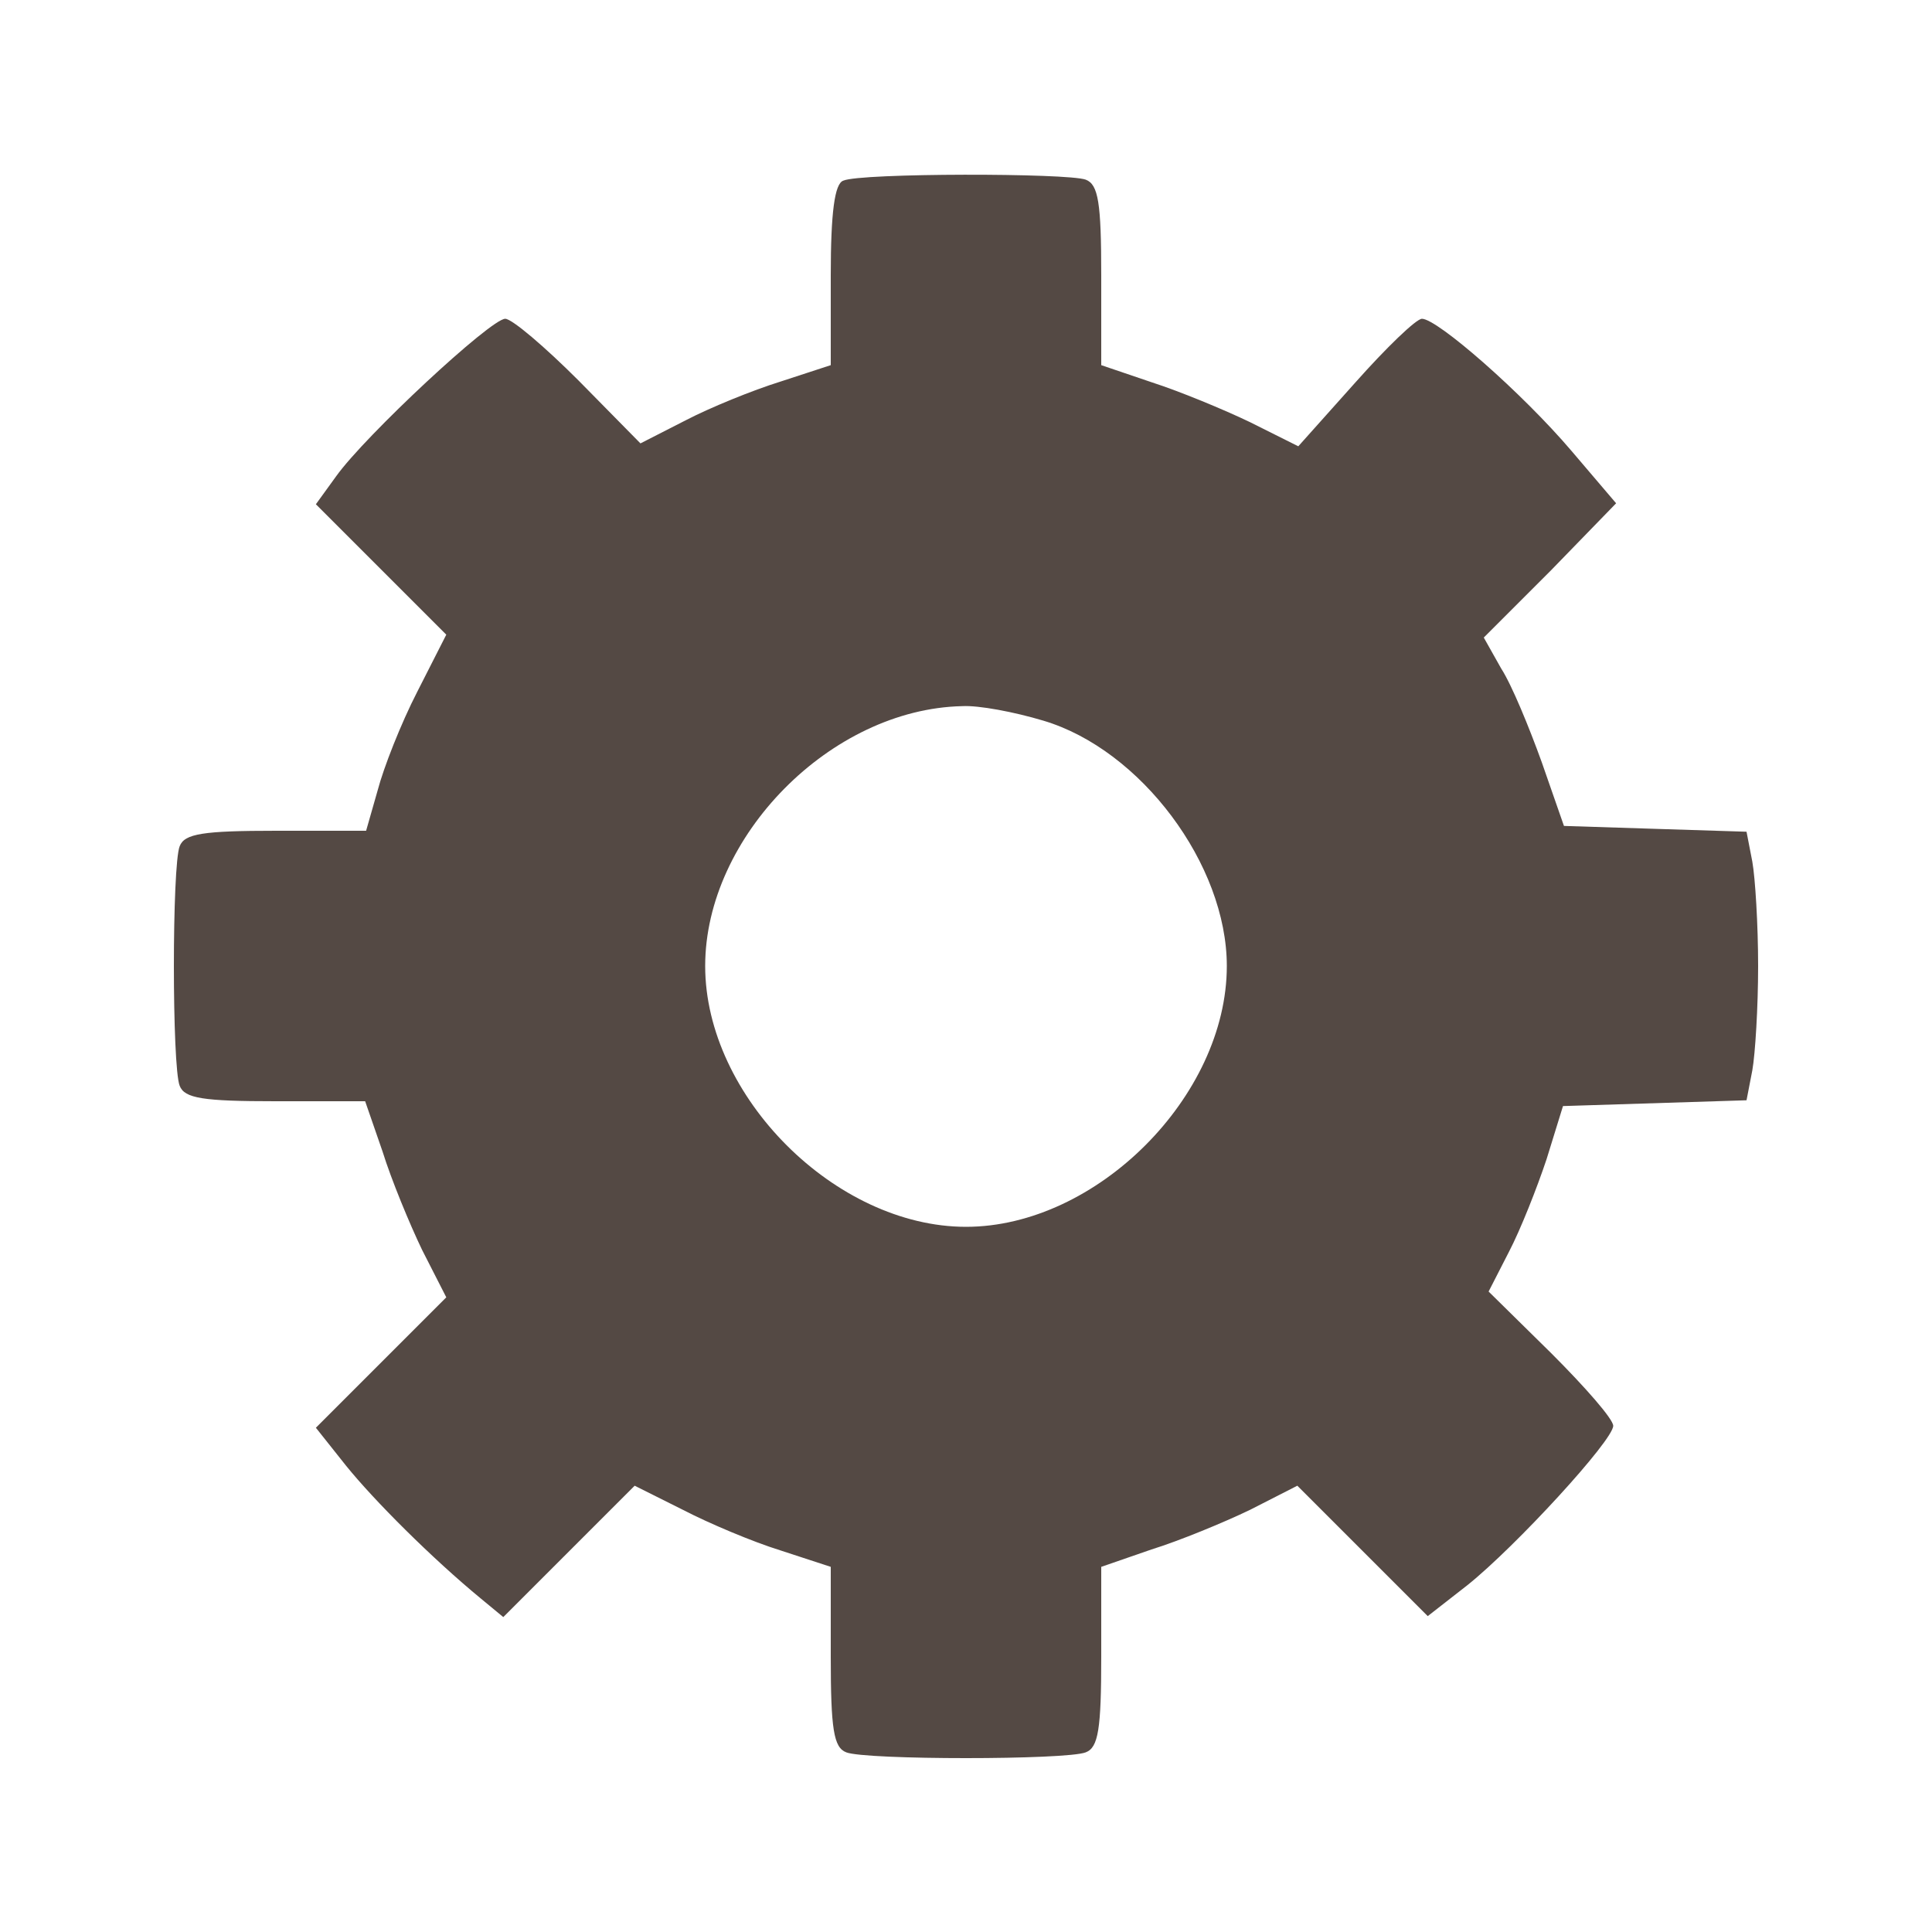 <?xml version="1.0" standalone="no"?>
<!DOCTYPE svg PUBLIC "-//W3C//DTD SVG 20010904//EN" "http://www.w3.org/TR/2001/REC-SVG-20010904/DTD/svg10.dtd">
<svg xmlns="http://www.w3.org/2000/svg" version="1.0" width="200pt" height="200pt" viewBox="0 0 200 200" preserveAspectRatio="xMidYMid meet">
<g transform="translate(0,200) scale(0.1,-0.1)" fill="#544944" stroke="none">
<path d="M873 1813 c-9 -3 -13 -33 -13 -98 l0 -93 -52 -17 c-29 -9 -73 -27 -98 -40 l-47 -24 -64 65 c-35 35 -69 64 -76 64 -15 0 -145 -121 -175 -163 l-21 -29 68 -68 67 -67 -30 -59 c-17 -33 -35 -79 -41 -102 l-12 -42 -93 0 c-76 0 -95 -3 -100 -16 -8 -20 -8 -228 0 -248 5 -13 24 -16 99 -16 l93 0 18 -52 c9 -29 28 -75 41 -102 l25 -49 -68 -68 -67 -67 31 -39 c29 -36 89 -96 140 -138 l23 -19 68 68 68 68 50 -25 c27 -14 72 -33 101 -42 l52 -17 0 -93 c0 -75 3 -94 16 -99 20 -8 228 -8 248 0 13 5 16 24 16 99 l0 93 52 18 c29 9 75 28 102 41 l49 25 68 -68 67 -67 41 32 c50 40 151 150 151 165 0 7 -29 40 -64 75 l-65 64 21 41 c12 23 29 66 39 96 l17 55 95 3 95 3 6 31 c3 17 6 65 6 108 0 43 -3 91 -6 108 l-6 31 -95 3 -94 3 -23 66 c-13 36 -31 80 -42 97 l-18 32 69 69 68 70 -46 54 c-51 60 -139 137 -155 137 -6 0 -37 -30 -69 -66 l-59 -66 -50 25 c-27 13 -73 32 -101 41 l-53 18 0 93 c0 75 -3 94 -16 99 -19 7 -233 7 -251 -1z m207 -559 c101 -30 190 -149 190 -254 0 -135 -135 -270 -270 -270 -135 0 -270 135 -270 270 0 134 130 266 266 269 17 1 54 -6 84 -15z"/>
</g>
</svg>
